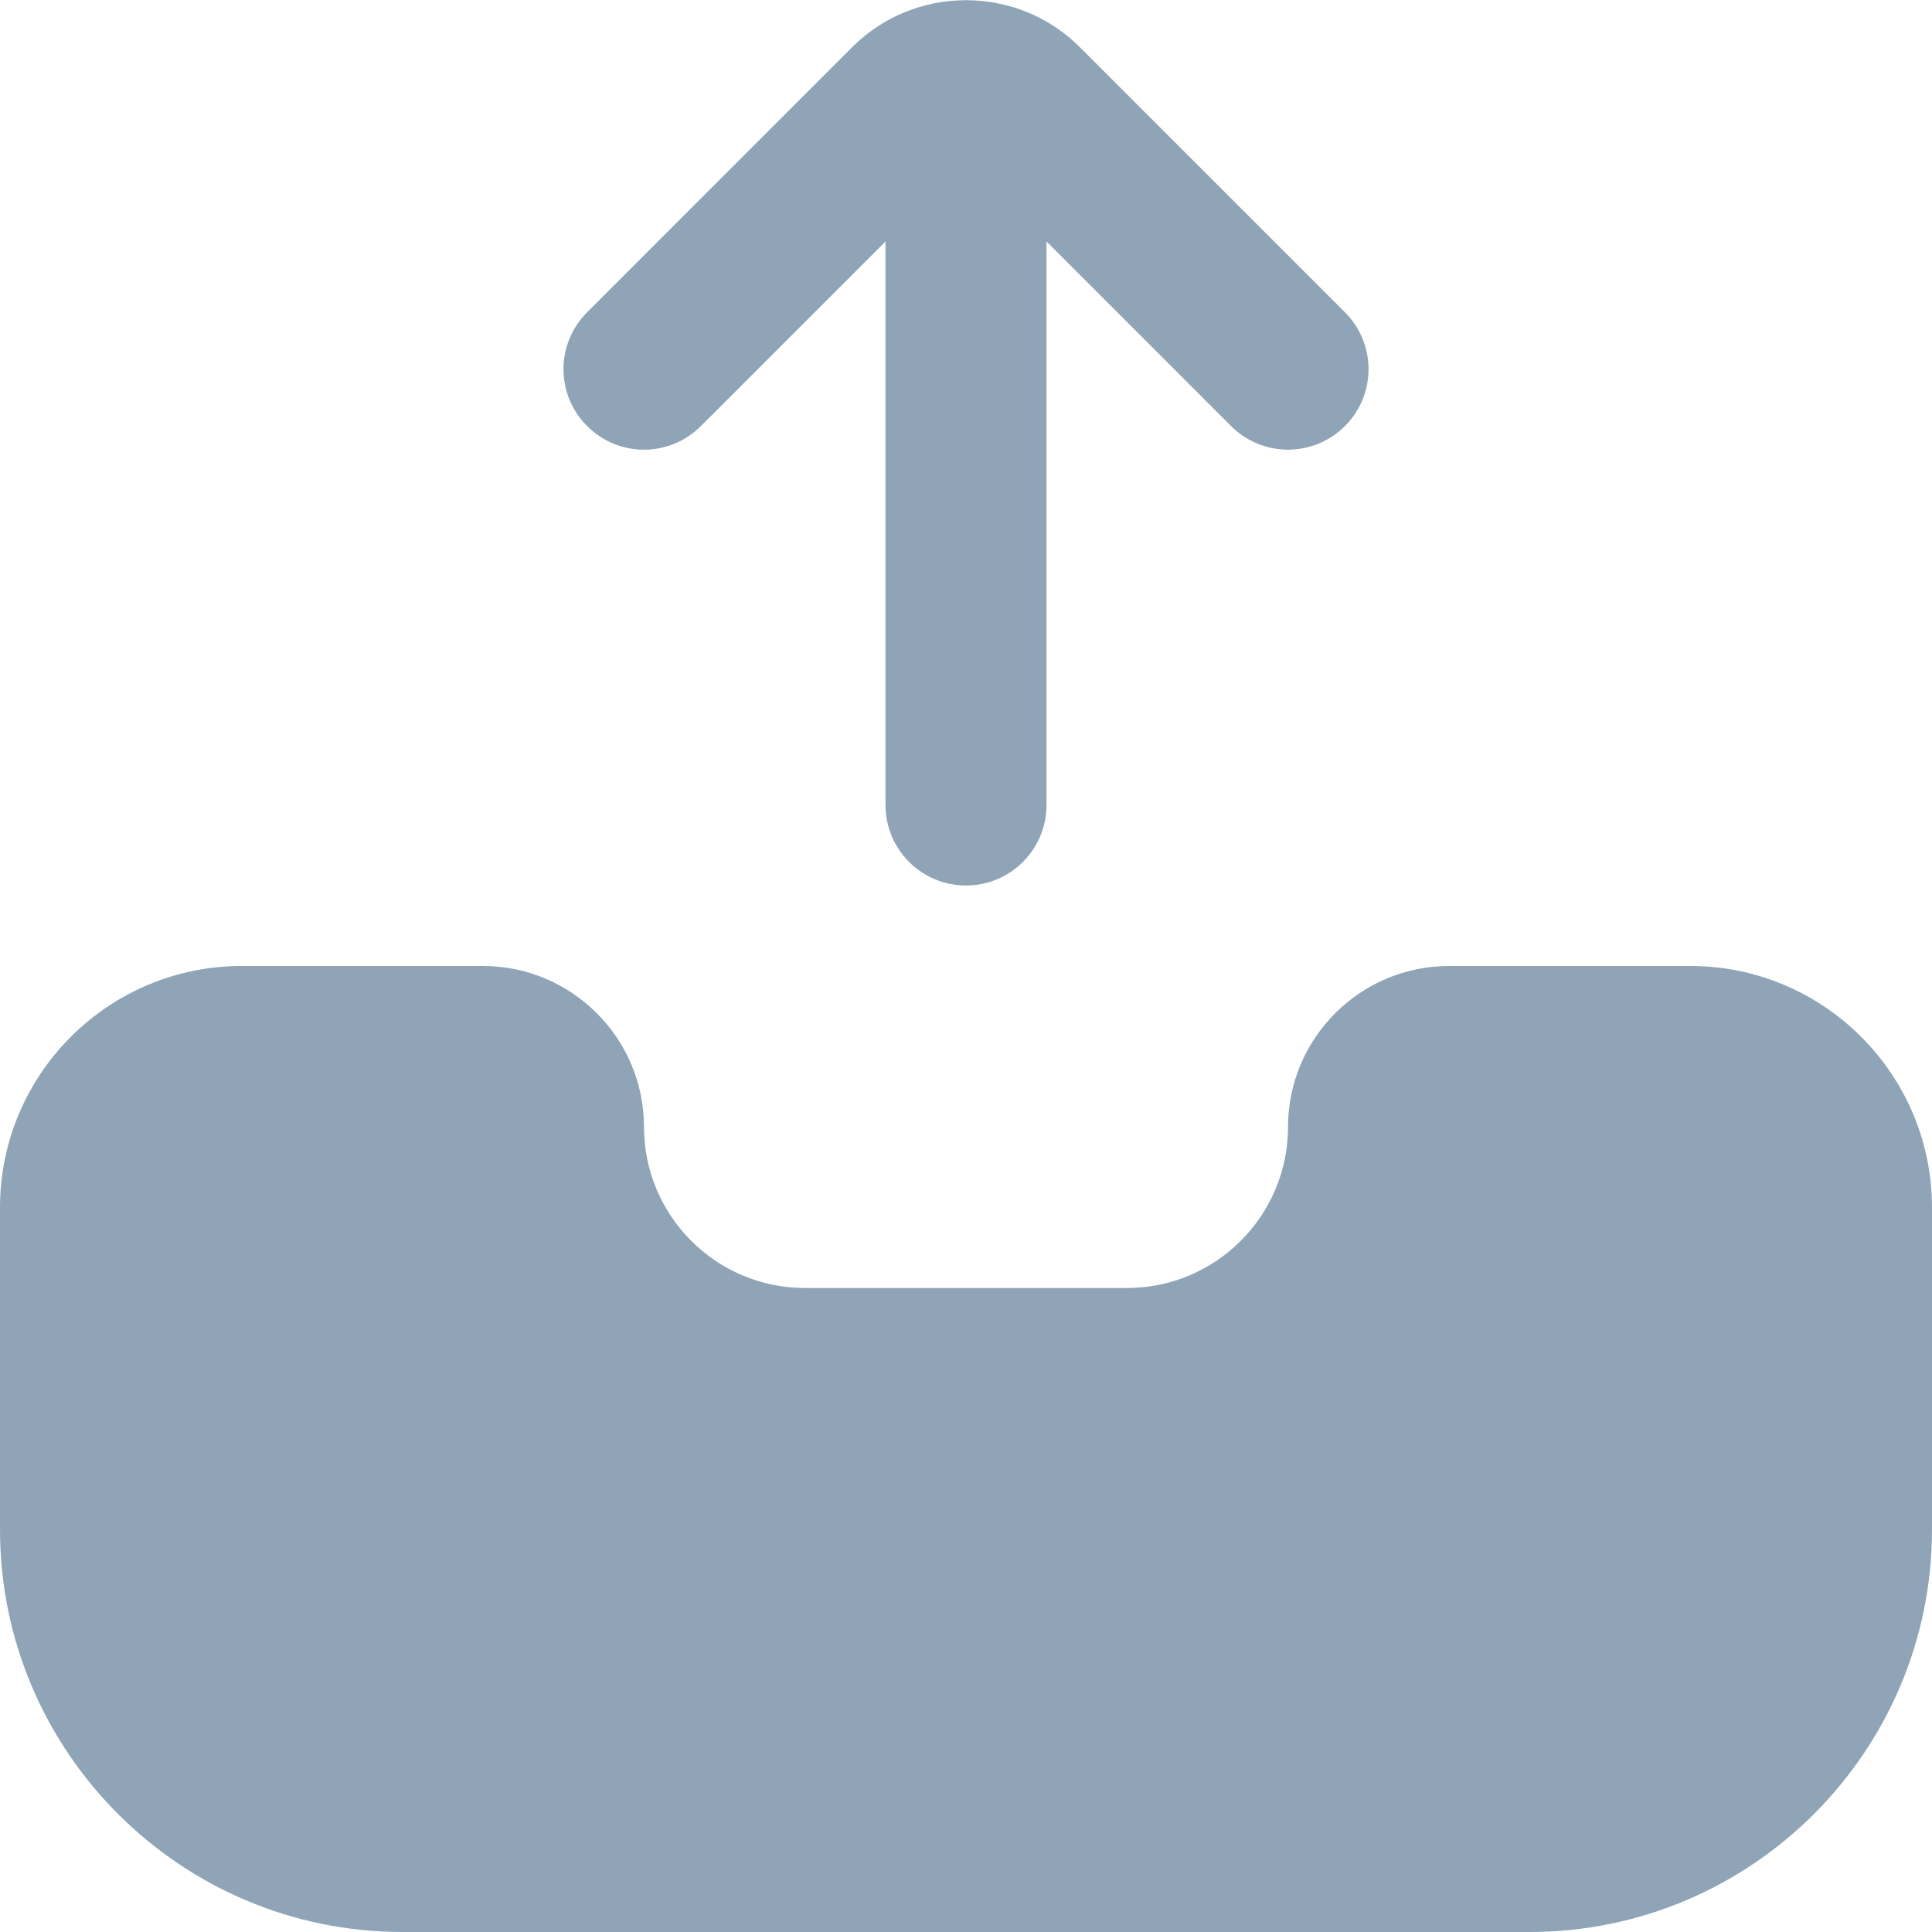 <svg width="36" height="36" viewBox="0 0 36 36" fill="none" xmlns="http://www.w3.org/2000/svg">
<g id="inbox-out 1" clip-path="url(#clip0_2087_7701)">
<path id="Vector" d="M36 22.5V28.5C36 32.636 32.636 36 28.5 36H7.5C3.365 36 0 32.636 0 28.5V22.5C0 20.019 2.019 18 4.5 18H9C10.655 18 12 19.346 12 21C12 22.654 13.345 24 15 24H21C22.654 24 24 22.654 24 21C24 19.346 25.346 18 27 18H31.5C33.981 18 36 20.019 36 22.5ZM13.06 7.939L16.5 4.5V15C16.5 15.829 17.171 16.5 18 16.5C18.829 16.5 19.5 15.829 19.5 15V4.5L22.939 7.939C23.232 8.232 23.616 8.379 24 8.379C24.384 8.379 24.768 8.232 25.061 7.939C25.647 7.353 25.647 6.405 25.061 5.819L20.121 0.879C19.542 0.3 18.782 0.009 18.021 0.004L18 0L17.979 0.004C17.217 0.009 16.458 0.3 15.879 0.879L10.94 5.819C10.353 6.405 10.353 7.353 10.94 7.939C11.526 8.526 12.474 8.526 13.06 7.939Z" fill="#90A4B7"/>
</g>
<defs>
<clipPath id="clip0_2087_7701">
<rect width="36" height="36" fill="white"/>
</clipPath>
</defs>
</svg>
